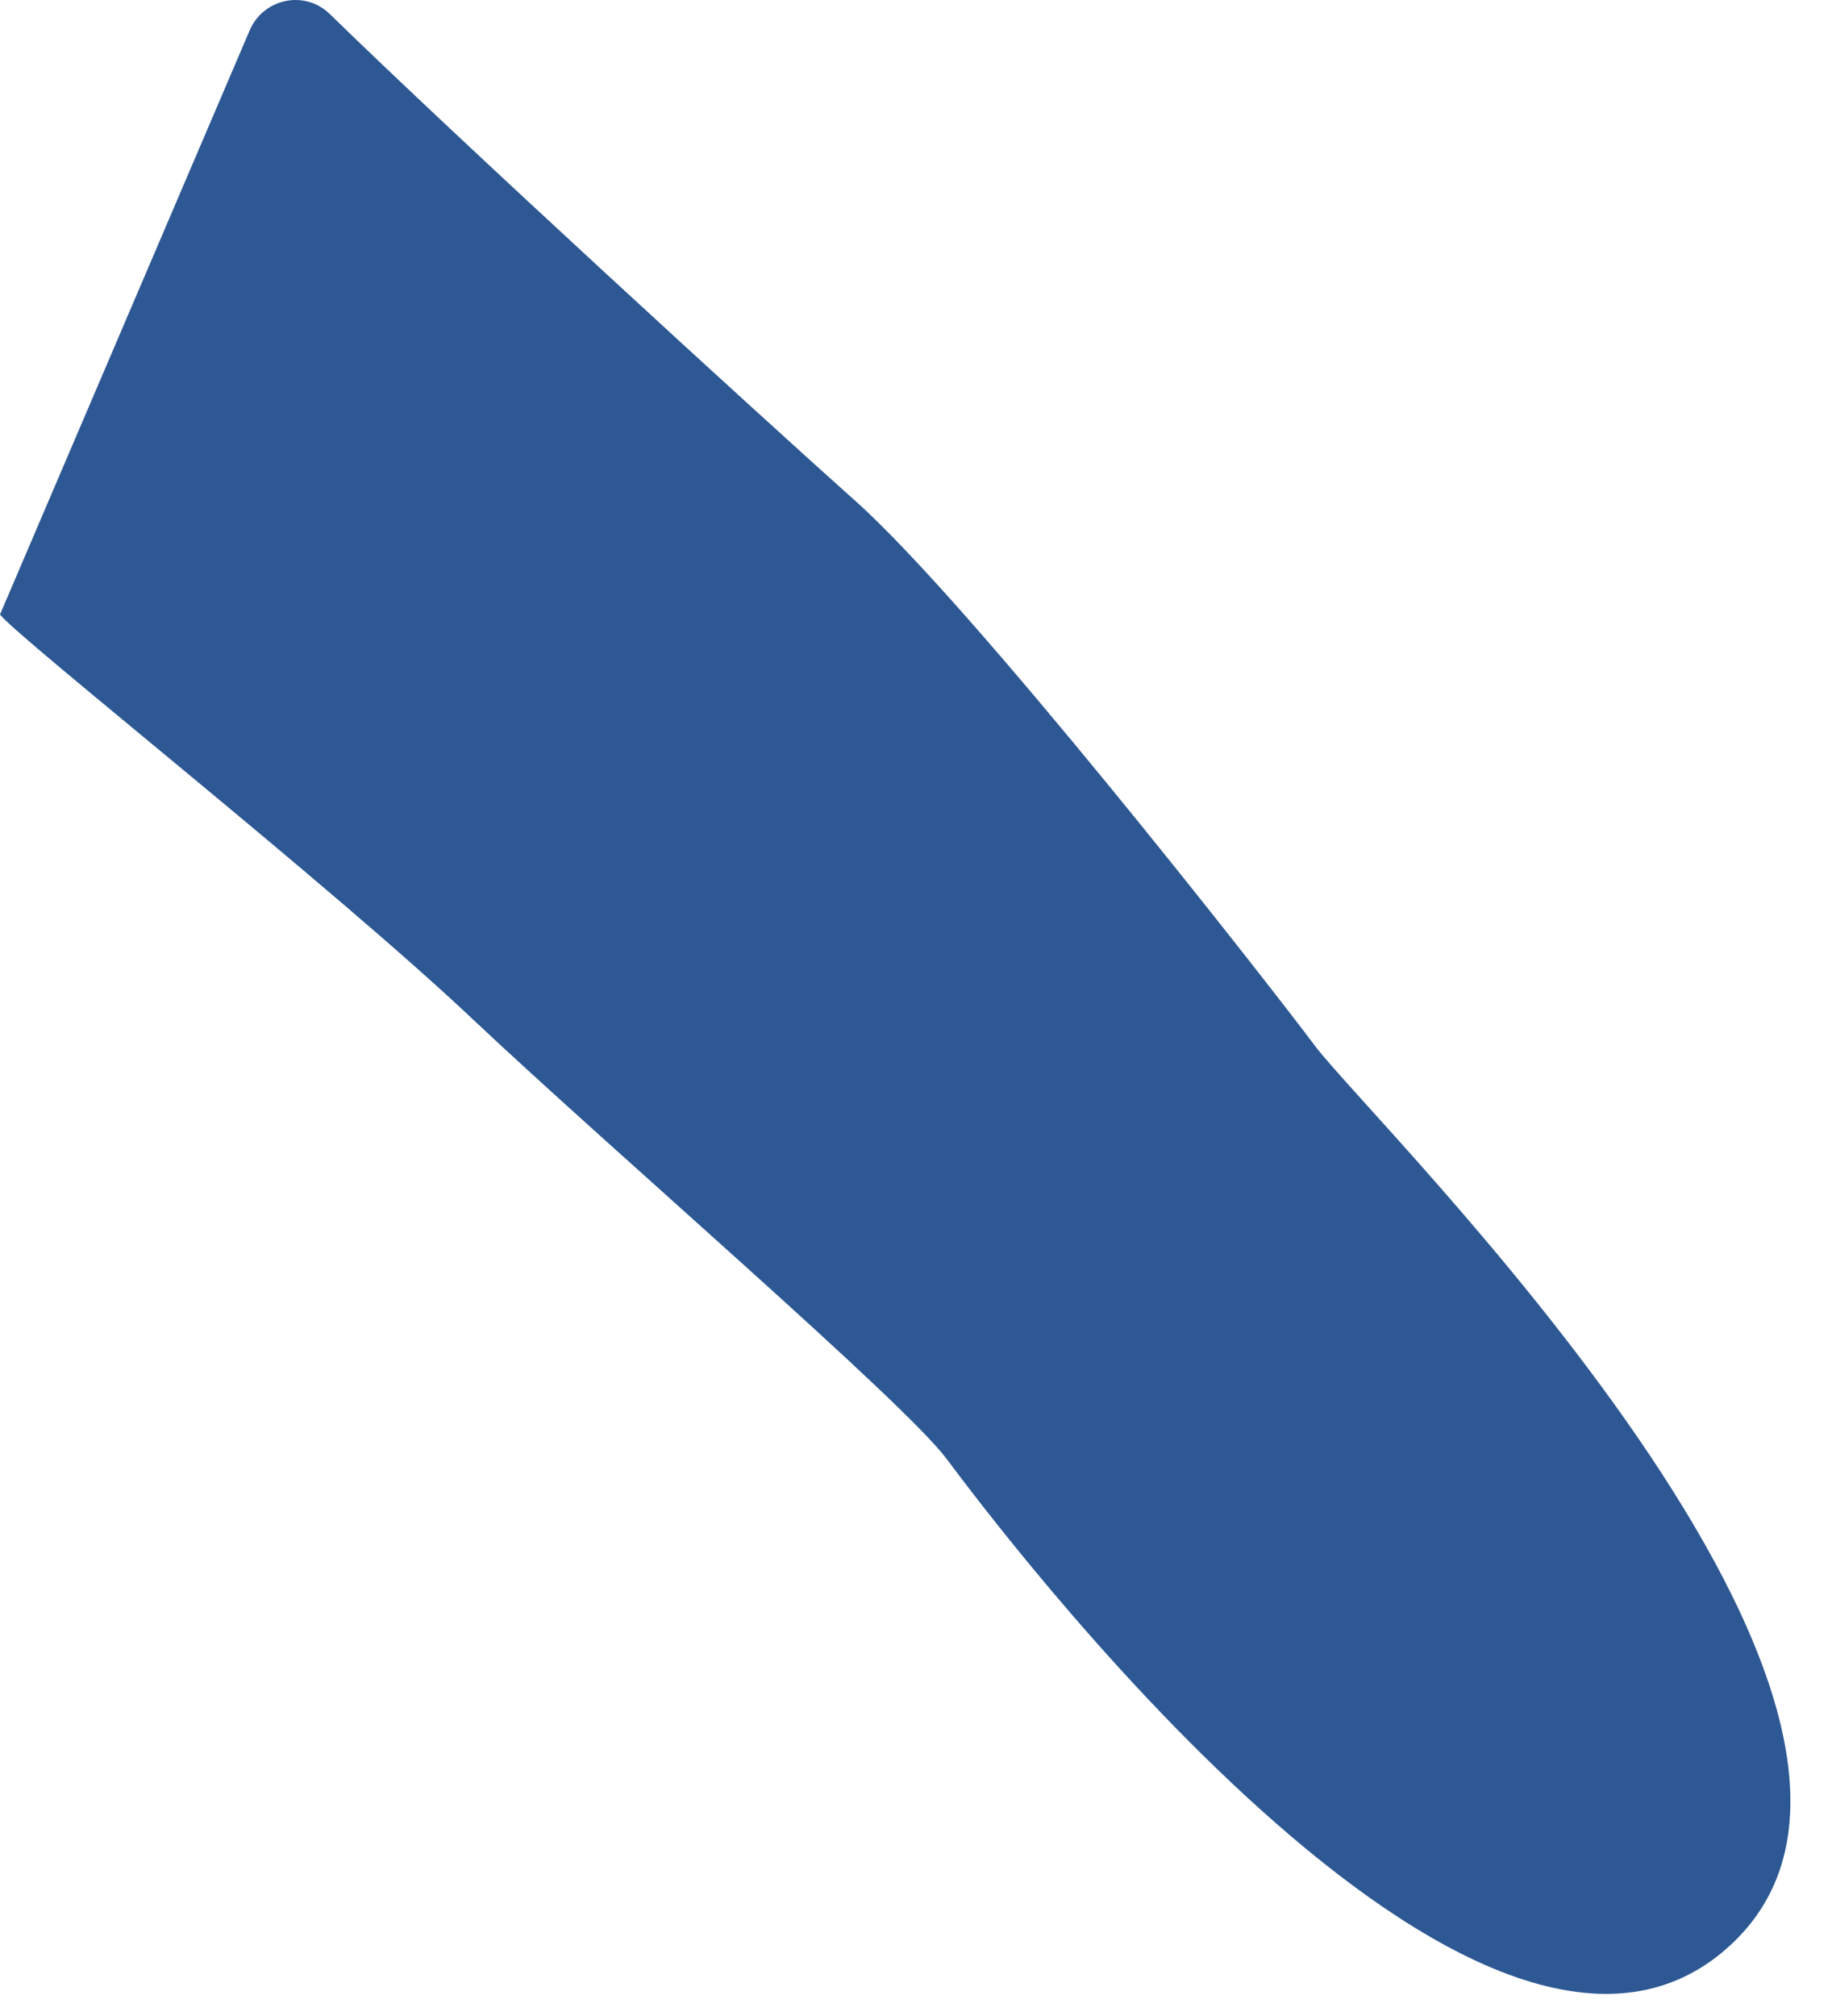 <svg width="30" height="33" viewBox="0 0 30 33" fill="none" xmlns="http://www.w3.org/2000/svg">
<path d="M0 10.059C0.287 10.438 5.463 14.527 7.748 16.69C10.044 18.852 14.79 22.932 15.497 23.875C16.204 24.817 24.25 35.62 28.339 31.838C32.428 28.056 22.456 18.36 21.534 17.12C20.601 15.88 15.917 9.905 14.011 8.203C12.391 6.758 7.543 2.32 5.401 0.23C4.991 -0.17 4.315 -0.027 4.089 0.496L0 10.059Z" fill="#2D5893"/>
</svg>
